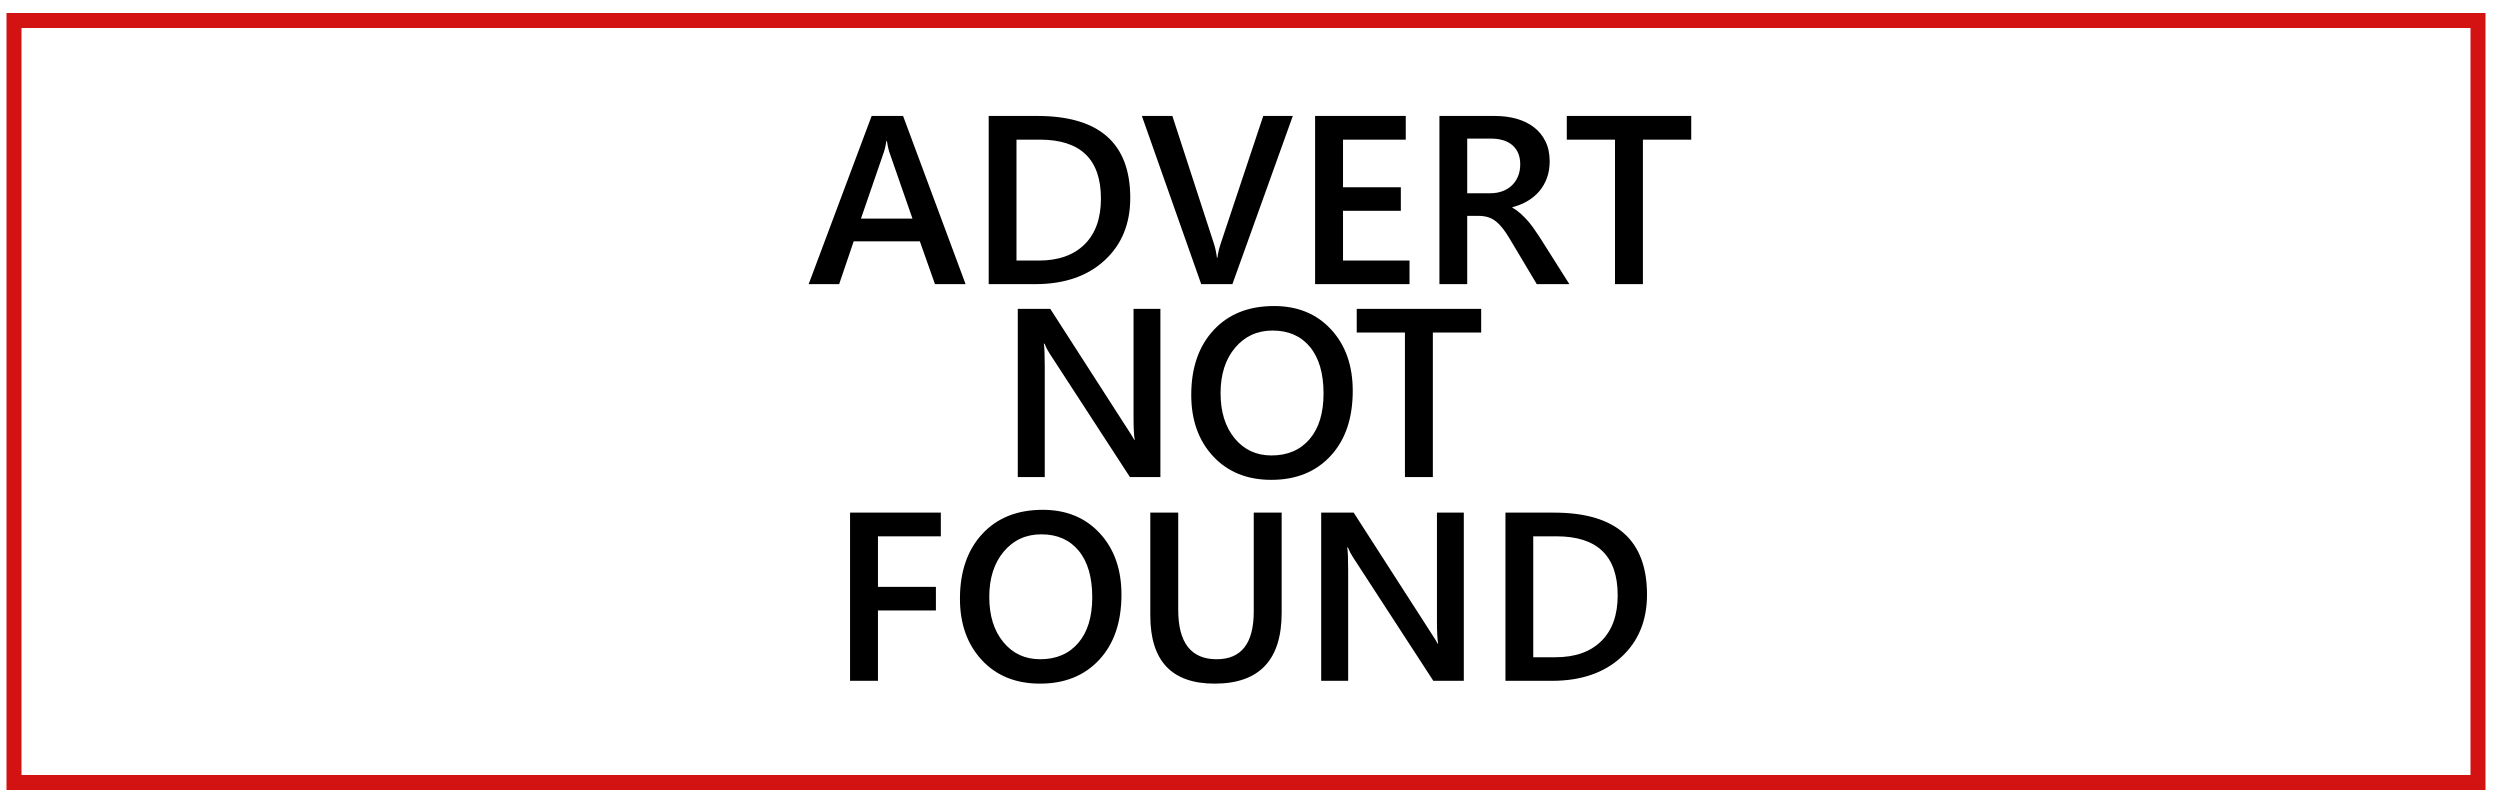 <svg xmlns="http://www.w3.org/2000/svg" xmlns:xlink="http://www.w3.org/1999/xlink" preserveAspectRatio="xMidYMid" width="5000" height="1600" viewBox="0 0 5000 1600">
  <defs>
    <style>
      .cls-1 {
        fill: #fff;
      }

      .cls-2 {
        stroke: #d31212;
        stroke-width: 30px;
        fill: none;
      }

      .cls-3 {
        fill: #000;
        fill-rule: evenodd;
      }
    </style>
  </defs>
  <rect x="-15" y="-20" width="5049" height="1659" class="cls-1"/>
  <rect x="28" y="41" width="4928" height="1524" class="cls-2"/>
  <path d="M3285.826,279.281 L3285.826,568.273 L3229.998,568.273 L3229.998,279.281 L3133.589,279.281 L3133.589,231.898 L3382.469,231.898 L3382.469,279.281 L3285.826,279.281 ZM3079.051,381.906 C3072.560,389.647 3064.742,396.255 3055.594,401.727 C3046.446,407.203 3036.161,411.426 3024.748,414.394 L3024.748,415.333 C3030.847,418.774 3036.161,422.568 3040.699,426.709 C3045.232,430.855 3049.532,435.117 3053.600,439.493 C3057.665,443.873 3061.693,448.840 3065.680,454.389 C3069.668,459.941 3074.085,466.392 3078.934,473.741 L3138.749,568.273 L3073.539,568.273 L3019.822,478.198 C3014.973,469.911 3010.241,462.833 3005.630,456.969 C3001.016,451.105 2996.324,446.296 2991.556,442.543 C2986.784,438.790 2981.587,436.056 2975.957,434.333 C2970.327,432.614 2963.994,431.753 2956.957,431.753 L2934.438,431.753 L2934.438,568.273 L2878.844,568.273 L2878.844,231.898 L2989.562,231.898 C3005.355,231.898 3019.899,233.774 3033.192,237.527 C3046.482,241.281 3058.057,246.951 3067.909,254.534 C3077.761,262.121 3085.461,271.581 3091.014,282.917 C3096.563,294.257 3099.341,307.510 3099.341,322.677 C3099.341,334.563 3097.582,345.471 3094.063,355.400 C3090.545,365.332 3085.538,374.165 3079.051,381.906 ZM3025.217,290.775 C3015.050,281.708 3000.429,277.170 2981.352,277.170 L2934.438,277.170 L2934.438,386.480 L2980.883,386.480 C2989.481,386.480 2997.420,385.154 3004.692,382.493 C3011.964,379.835 3018.257,376.005 3023.575,370.999 C3028.889,365.996 3033.035,359.897 3036.007,352.702 C3038.976,345.511 3040.464,337.455 3040.464,328.541 C3040.464,312.436 3035.380,299.846 3025.217,290.775 ZM2630.199,231.898 L2811.522,231.898 L2811.522,279.281 L2686.027,279.281 L2686.027,374.517 L2801.670,374.517 L2801.670,421.666 L2686.027,421.666 L2686.027,521.124 L2819.029,521.124 L2819.029,568.273 L2630.199,568.273 L2630.199,231.898 ZM2402.430,568.273 L2283.736,231.898 L2344.725,231.898 L2427.763,487.111 C2430.421,495.244 2432.455,504.704 2433.862,515.495 L2434.801,515.495 C2435.893,506.581 2438.161,496.963 2441.603,486.642 L2526.518,231.898 L2585.630,231.898 L2464.826,568.273 L2402.430,568.273 ZM2070.511,568.273 L1977.386,568.273 L1977.386,231.898 L2074.499,231.898 C2198.506,231.898 2260.514,286.553 2260.514,395.863 C2260.514,447.784 2243.310,489.498 2208.908,521.007 C2174.503,552.520 2128.370,568.273 2070.511,568.273 ZM2079.659,279.281 L2032.980,279.281 L2032.980,521.124 L2077.548,521.124 C2116.799,521.124 2147.333,510.334 2169.148,488.753 C2190.963,467.173 2201.871,436.679 2201.871,397.271 C2201.871,318.612 2161.133,279.281 2079.659,279.281 ZM1839.693,482.655 L1707.394,482.655 L1678.308,568.273 L1617.319,568.273 L1743.284,231.898 L1806.149,231.898 L1931.176,568.273 L1869.952,568.273 L1839.693,482.655 ZM1778.235,302.973 C1776.828,298.597 1775.339,291.560 1773.778,281.861 L1772.840,281.861 C1771.432,290.775 1769.867,297.812 1768.148,302.973 L1721.938,437.148 L1824.915,437.148 L1778.235,302.973 Z" class="cls-3"/>
  <path d="M2865.707,665.078 L2865.707,954.070 L2809.879,954.070 L2809.879,665.078 L2713.470,665.078 L2713.470,617.694 L2962.351,617.694 L2962.351,665.078 L2865.707,665.078 ZM2542.702,959.699 C2494.223,959.699 2455.401,943.983 2426.237,912.551 C2397.070,881.118 2382.490,840.226 2382.490,789.870 C2382.490,735.764 2397.345,692.603 2427.058,660.386 C2456.768,628.173 2497.115,612.065 2548.097,612.065 C2595.323,612.065 2633.364,627.704 2662.216,658.979 C2691.069,690.257 2705.495,731.150 2705.495,781.660 C2705.495,836.549 2690.717,879.945 2661.161,911.847 C2631.605,943.749 2592.116,959.699 2542.702,959.699 ZM2619.993,693.930 C2601.931,672.038 2577.026,661.090 2545.282,661.090 C2514.473,661.090 2489.414,672.584 2470.102,695.572 C2450.787,718.560 2441.133,748.820 2441.133,786.351 C2441.133,823.729 2450.515,853.831 2469.281,876.661 C2488.047,899.495 2512.596,910.909 2542.937,910.909 C2575.150,910.909 2600.561,900.041 2619.172,878.303 C2637.780,856.569 2647.086,826.151 2647.086,787.055 C2647.086,746.866 2638.055,715.826 2619.993,693.930 ZM2099.127,706.831 C2095.059,700.579 2091.698,694.088 2089.041,687.362 L2087.633,687.362 C2088.883,694.557 2089.510,709.961 2089.510,733.573 L2089.510,954.070 L2035.559,954.070 L2035.559,617.694 L2100.535,617.694 L2255.821,859.068 C2262.389,869.078 2266.611,875.957 2268.488,879.711 L2269.426,879.711 C2267.861,870.797 2267.081,855.707 2267.081,834.438 L2267.081,617.694 L2320.797,617.694 L2320.797,954.070 L2259.809,954.070 L2099.127,706.831 Z" class="cls-3"/>
  <path d="M3242.414,1314.370 C3208.009,1345.883 3161.875,1361.636 3104.016,1361.636 L3010.892,1361.636 L3010.892,1025.261 L3108.004,1025.261 C3232.012,1025.261 3294.019,1079.916 3294.019,1189.226 C3294.019,1241.147 3276.815,1282.861 3242.414,1314.370 ZM3113.165,1072.644 L3066.485,1072.644 L3066.485,1314.487 L3111.054,1314.487 C3150.304,1314.487 3180.839,1303.697 3202.654,1282.116 C3224.469,1260.536 3235.376,1230.042 3235.376,1190.634 C3235.376,1111.975 3194.638,1072.644 3113.165,1072.644 ZM2705.949,1114.398 C2701.880,1108.145 2698.519,1101.654 2695.862,1094.928 L2694.455,1094.928 C2695.704,1102.123 2696.331,1117.528 2696.331,1141.139 L2696.331,1361.636 L2642.380,1361.636 L2642.380,1025.261 L2707.356,1025.261 L2862.642,1266.635 C2869.210,1276.644 2873.433,1283.524 2875.309,1287.277 L2876.247,1287.277 C2874.682,1278.363 2873.902,1263.274 2873.902,1242.005 L2873.902,1025.261 L2927.619,1025.261 L2927.619,1361.636 L2866.630,1361.636 L2705.949,1114.398 ZM2429.154,1367.266 C2343.455,1367.266 2300.609,1321.840 2300.609,1230.980 L2300.609,1025.261 L2356.437,1025.261 L2356.437,1219.486 C2356.437,1285.481 2382.082,1318.475 2433.376,1318.475 C2482.790,1318.475 2507.501,1286.654 2507.501,1223.004 L2507.501,1025.261 L2563.329,1025.261 L2563.329,1225.585 C2563.329,1320.040 2518.603,1367.266 2429.154,1367.266 ZM2080.112,1367.266 C2031.633,1367.266 1992.811,1351.550 1963.647,1320.117 C1934.480,1288.684 1919.900,1247.792 1919.900,1197.436 C1919.900,1143.331 1934.755,1100.170 1964.468,1067.953 C1994.178,1035.739 2034.524,1019.631 2085.507,1019.631 C2132.733,1019.631 2170.774,1035.270 2199.626,1066.545 C2228.478,1097.824 2242.904,1138.716 2242.904,1189.226 C2242.904,1244.116 2228.126,1287.512 2198.570,1319.413 C2169.014,1351.315 2129.526,1367.266 2080.112,1367.266 ZM2157.403,1101.496 C2139.341,1079.604 2114.436,1068.656 2082.692,1068.656 C2051.883,1068.656 2026.824,1080.150 2007.512,1103.138 C1988.197,1126.126 1978.542,1156.386 1978.542,1193.918 C1978.542,1231.295 1987.925,1261.397 2006.691,1284.228 C2025.457,1307.062 2050.006,1318.475 2080.346,1318.475 C2112.560,1318.475 2137.970,1307.608 2156.582,1285.870 C2175.190,1264.135 2184.496,1233.718 2184.496,1194.621 C2184.496,1154.433 2175.465,1123.392 2157.403,1101.496 ZM1755.934,1173.744 L1871.812,1173.744 L1871.812,1220.893 L1755.934,1220.893 L1755.934,1361.636 L1700.106,1361.636 L1700.106,1025.261 L1881.664,1025.261 L1881.664,1072.644 L1755.934,1072.644 L1755.934,1173.744 Z" class="cls-3"/>
</svg>
